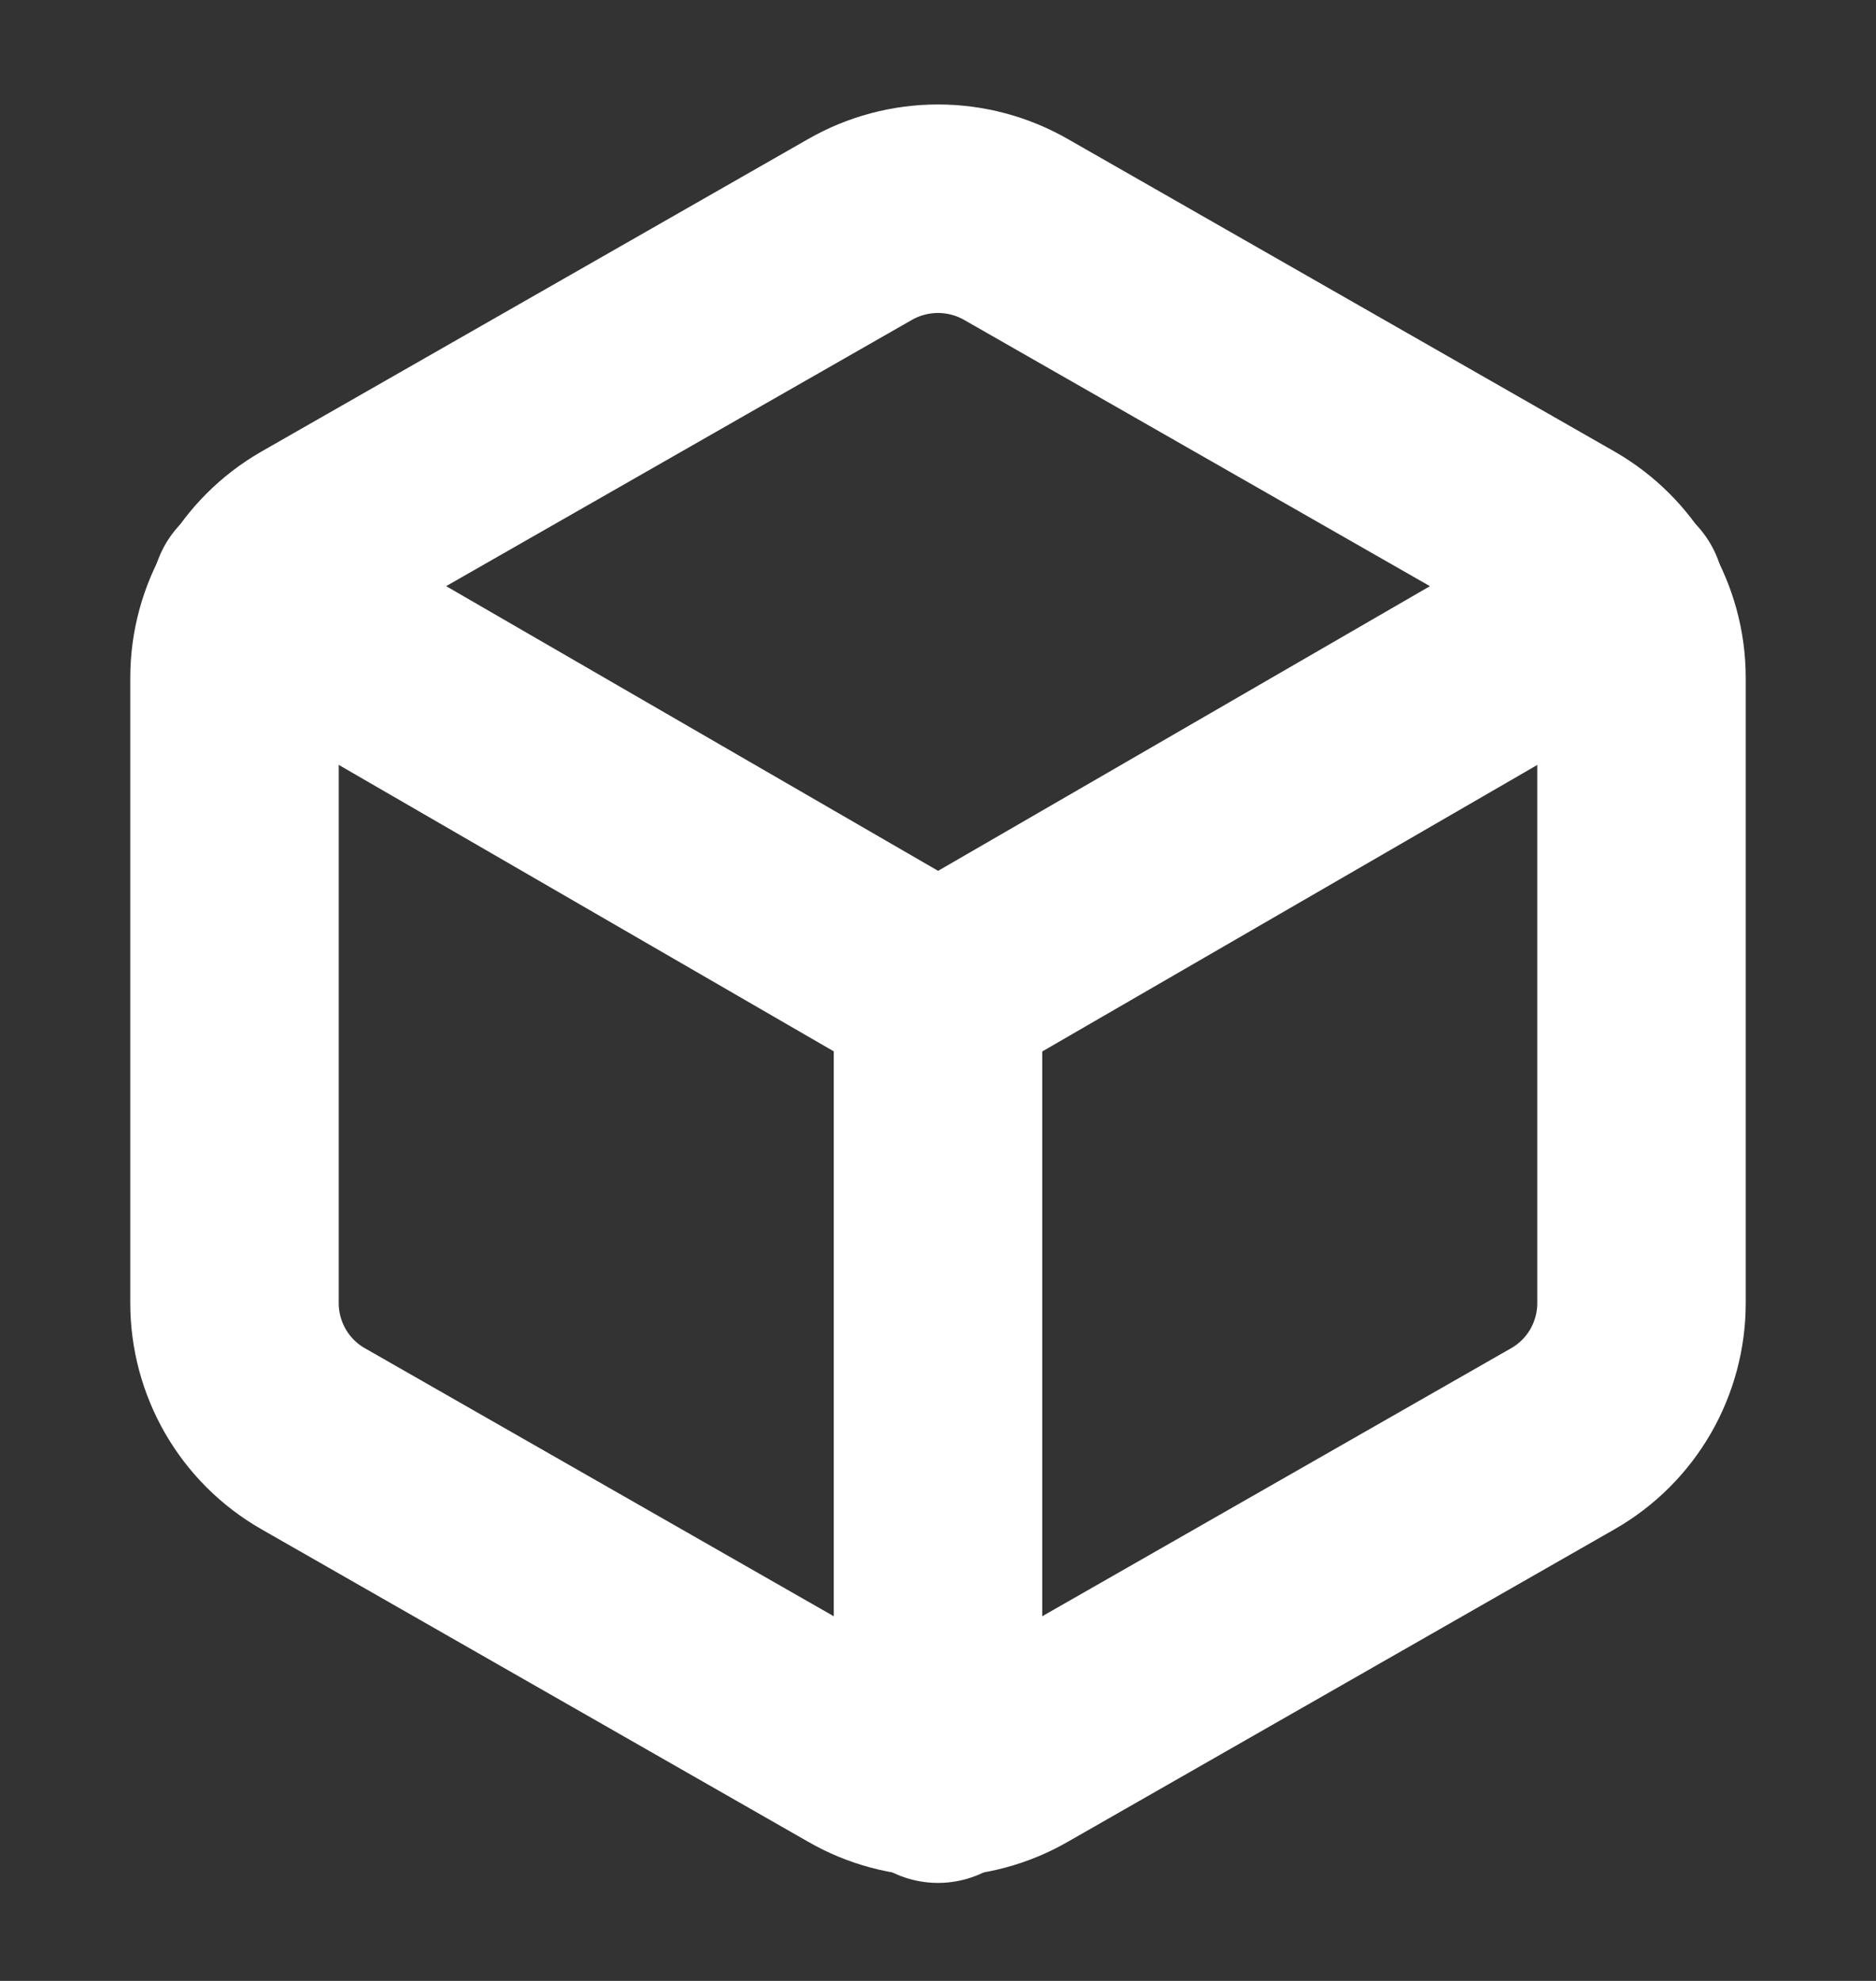 <svg width="18" height="19" viewBox="0 0 18 19" fill="none" xmlns="http://www.w3.org/2000/svg">
<rect x="0" y="0" width="18" height="19" fill="#333333" stroke="none"/>
<g clip-path="url(#clip0_240_2112)">
<path d="M15.75 12.5V6.5C15.75 6.237 15.68 5.979 15.549 5.751C15.417 5.523 15.228 5.334 15 5.202L9.75 2.202C9.522 2.071 9.263 2.002 9 2.002C8.737 2.002 8.478 2.071 8.25 2.202L3 5.202C2.772 5.334 2.583 5.523 2.451 5.751C2.32 5.979 2.25 6.237 2.25 6.5V12.5C2.25 12.763 2.32 13.021 2.451 13.249C2.583 13.477 2.772 13.666 3 13.797L8.25 16.797C8.478 16.929 8.737 16.998 9 16.998C9.263 16.998 9.522 16.929 9.75 16.797L15 13.797C15.228 13.666 15.417 13.477 15.549 13.249C15.68 13.021 15.75 12.763 15.75 12.5Z" stroke="white" stroke-width="2" stroke-linecap="round" stroke-linejoin="round"/>
<path d="M2.453 5.72L9.001 9.508L15.548 5.72" stroke="white" stroke-width="2" stroke-linecap="round" stroke-linejoin="round"/>
<path d="M9 17.06V9.5" stroke="white" stroke-width="2" stroke-linecap="round" stroke-linejoin="round"/>
</g>
<defs>
<clipPath id="clip0_240_2112">
<rect width="18" height="18" fill="white" transform="translate(0 0.5)"/>
</clipPath>
</defs>
</svg>
